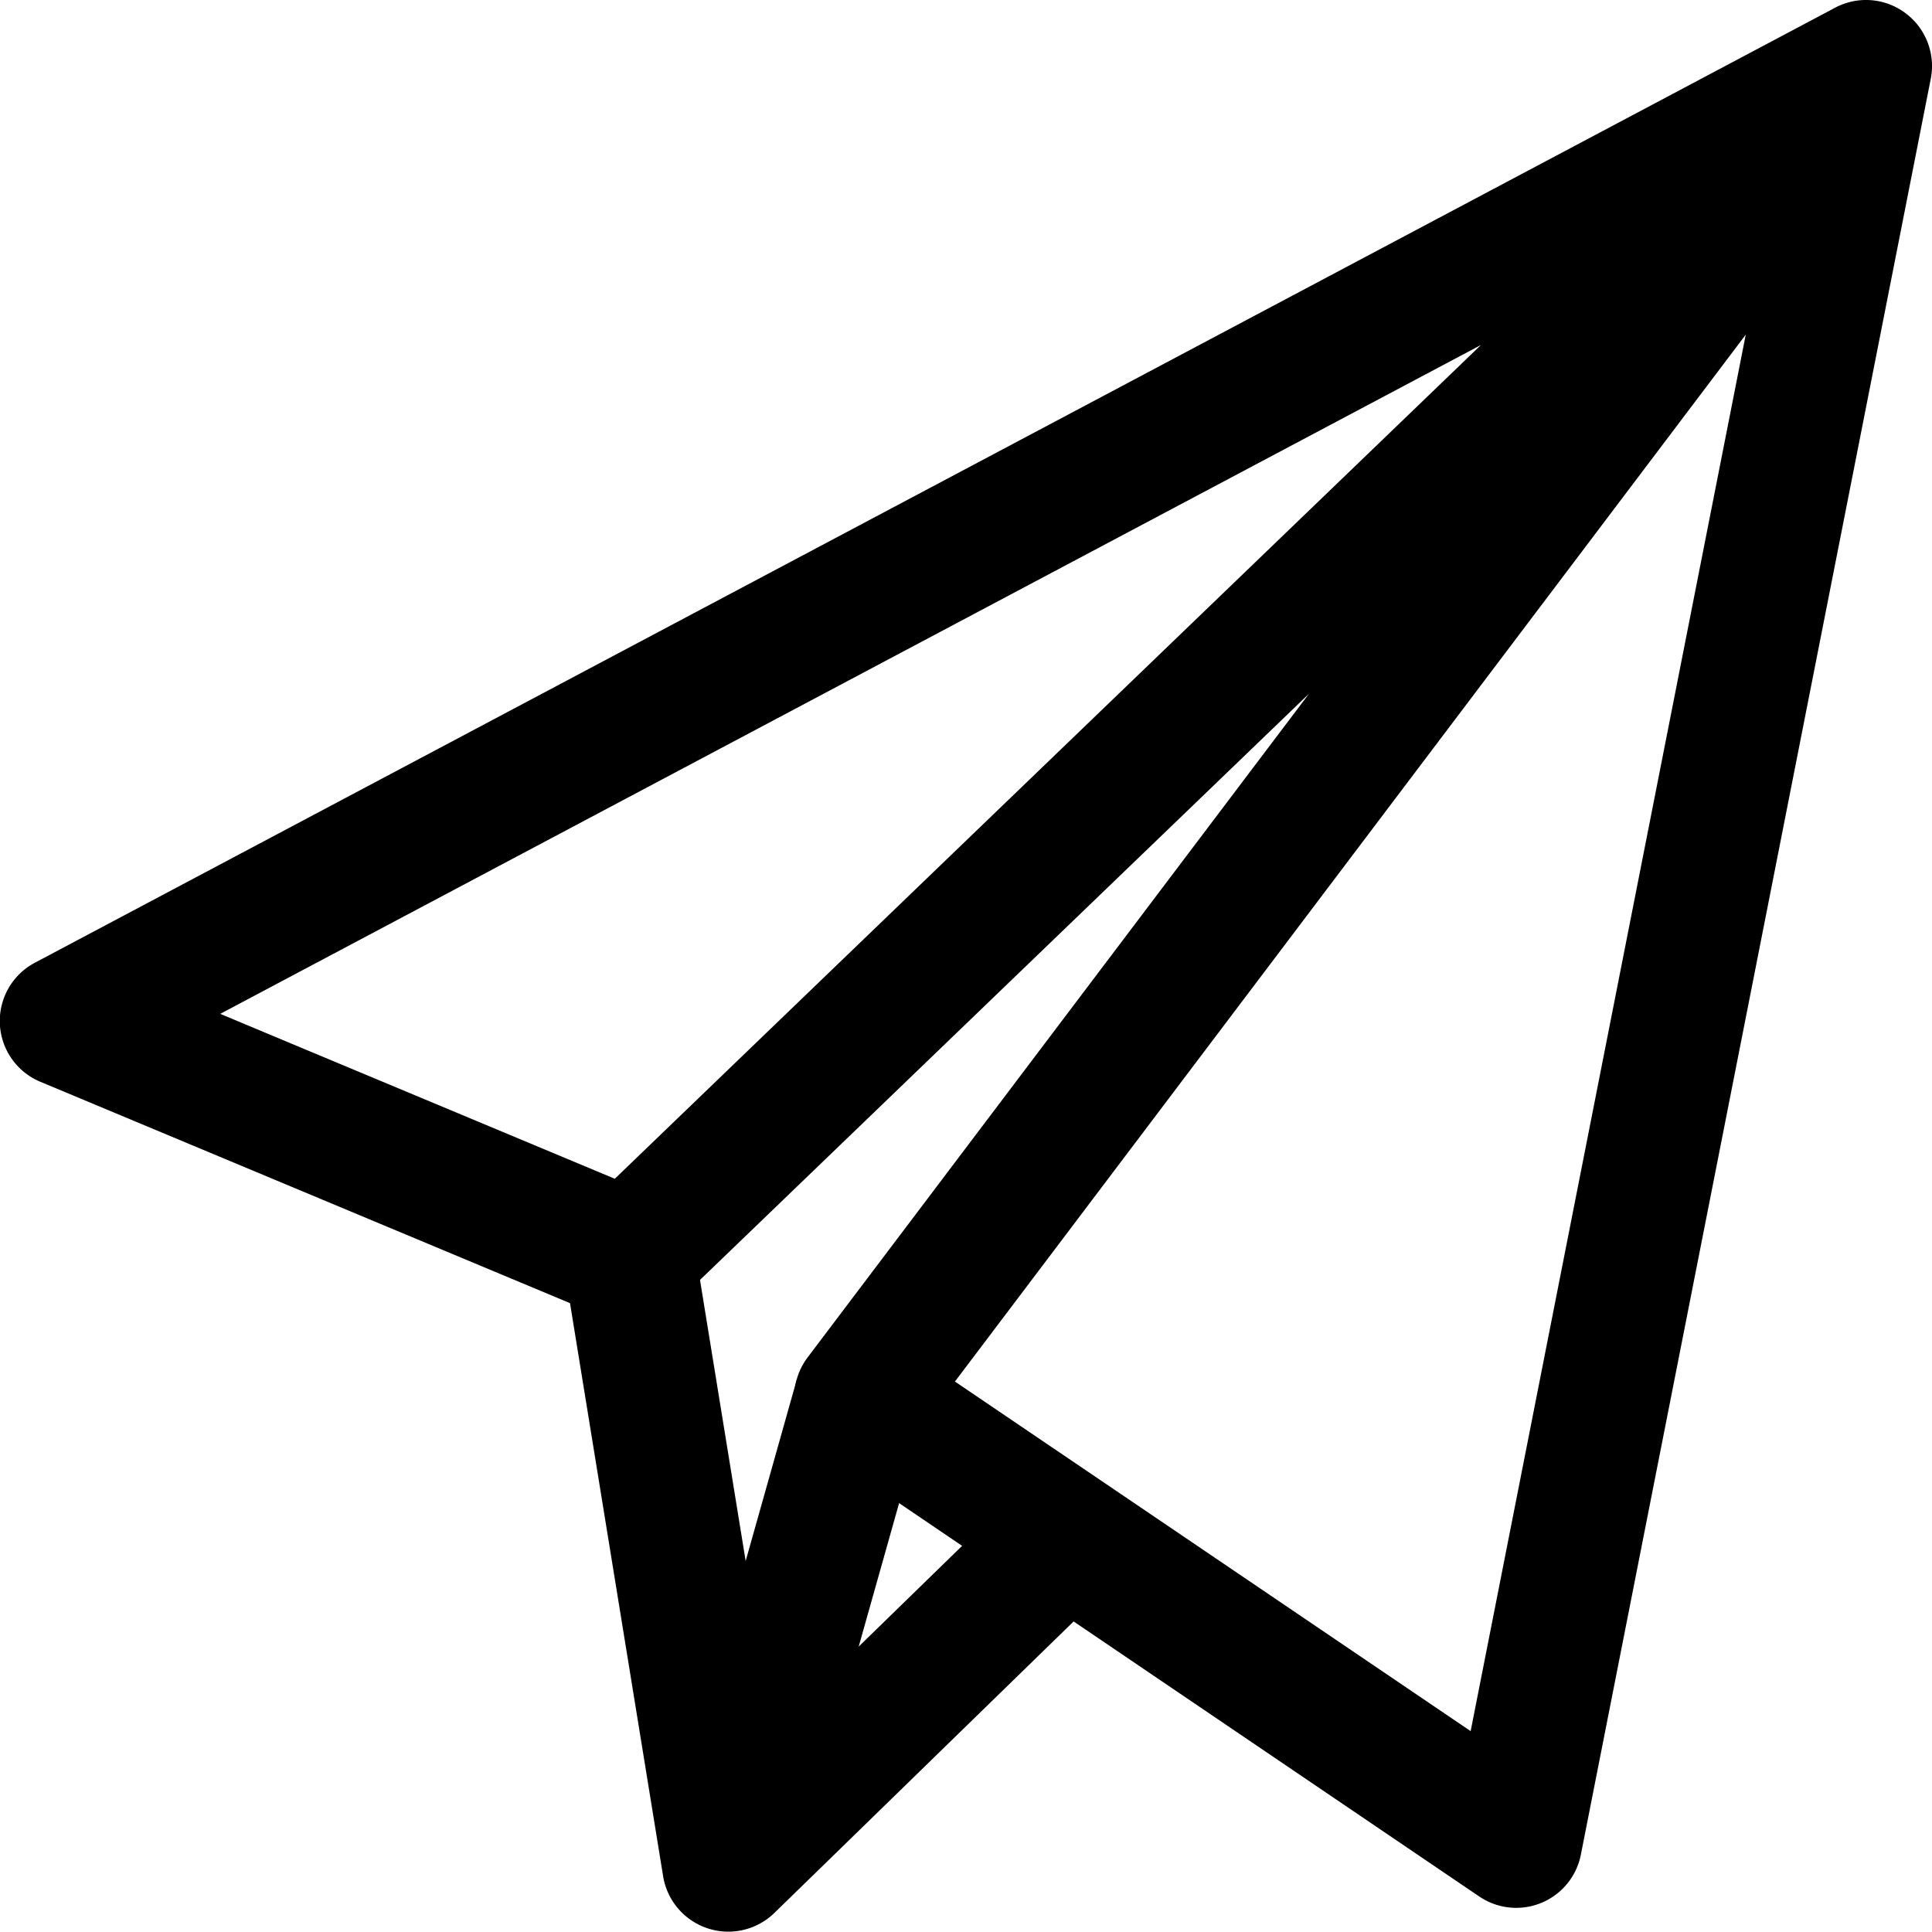 <svg xmlns="http://www.w3.org/2000/svg" width="52.794" height="52.792" viewBox="0 0 52.794 52.792">
  <g id="_6ee6db38ed18d3d57bbd8bb81a6f50fc" data-name="6ee6db38ed18d3d57bbd8bb81a6f50fc" transform="translate(0 -0.01)">
    <path id="Path_277" data-name="Path 277" d="M52.761,1.472a1.8,1.8,0,0,0-.488-.926q-.062-.062-.129-.118A1.8,1.8,0,0,0,51.019.01h0a1.728,1.728,0,0,0-.246.013h0a1.79,1.79,0,0,0-.655.213L.958,26.315a1.8,1.8,0,0,0,.15,3.258L16.5,36.006a1.8,1.8,0,0,0,1.946-.364L35.772,18.964,22.071,37.1a1.8,1.8,0,0,0,.428,2.581L40.417,51.83A1.8,1.8,0,0,0,43.2,50.685L52.754,2.194a1.846,1.846,0,0,0,.04-.348,1.769,1.769,0,0,0-.033-.375ZM16.8,32.221,6.018,27.715,40.469,9.437ZM40.187,47.315,26.095,37.762,47.705,9.154Z" transform="translate(0)"/>
    <path id="Path_278" data-name="Path 278" d="M162,336.8l-6.777,6.6-2.15-13.234-3.561.579,2.706,16.656a1.805,1.805,0,0,0,3.04,1l9.259-9.019Z" transform="translate(-134.097 -296.118)"/>
    <path id="Path_279" data-name="Path 279" d="M176.176,378.353l3.609-12.808,3.472.978-3.609,12.808Z" transform="translate(-158.01 -327.844)"/>
  </g>
</svg>
